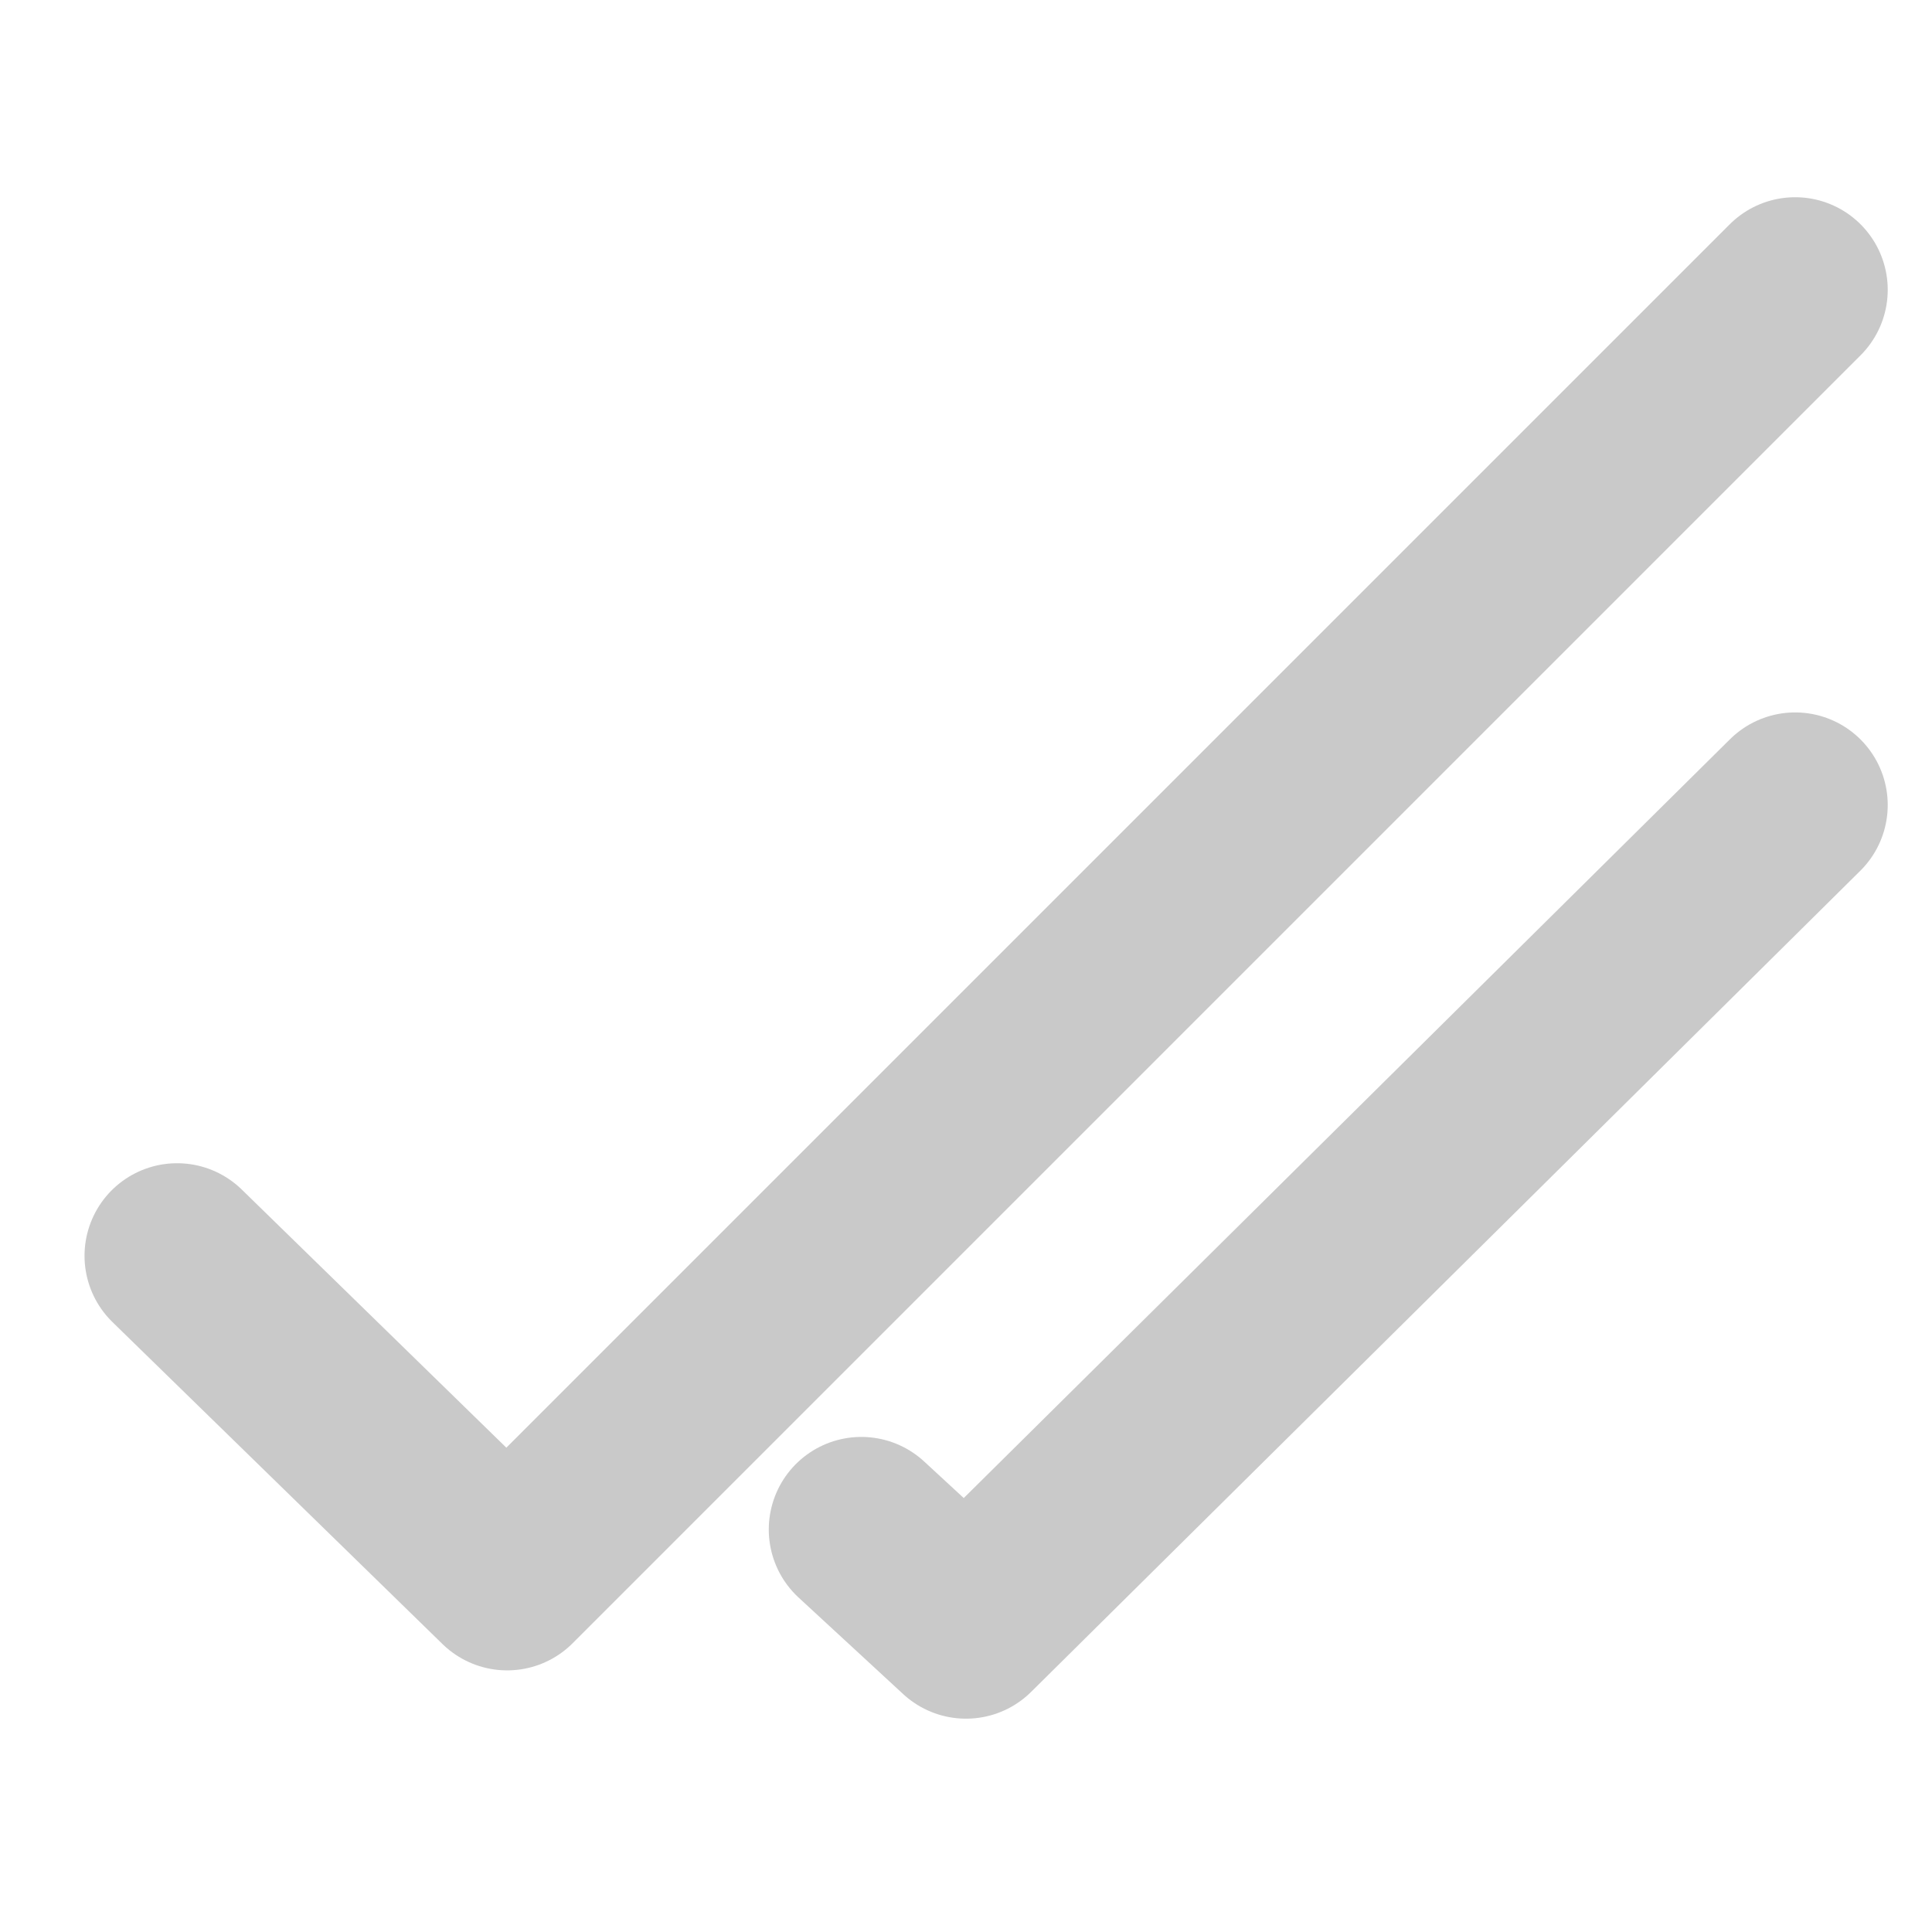 <?xml version="1.0" encoding="utf-8"?>
<!-- Generator: Adobe Illustrator 21.0.0, SVG Export Plug-In . SVG Version: 6.00 Build 0)  -->
<svg version="1.1"
	 id="svg2" xmlns:cc="http://creativecommons.org/ns#" xmlns:dc="http://purl.org/dc/elements/1.1/" xmlns:rdf="http://www.w3.org/1999/02/22-rdf-syntax-ns#"
	 xmlns="http://www.w3.org/2000/svg" xmlns:xlink="http://www.w3.org/1999/xlink" x="0px" y="0px" viewBox="0 0 24 24"
	 style="enable-background:new 0 0 24 24;" xml:space="preserve">
<style type="text/css">
	.st0{fill:none;stroke:#C9C9C9;stroke-width:2.3;stroke-linecap:round;stroke-linejoin:round;stroke-miterlimit:10;}
</style>
<polyline class="st0" points="2.2,15.6 6.3,19.6 22.3,3.6 "/>
<polyline class="st0" points="10.7,19 12,20.2 22.3,10 "/>
</svg>
